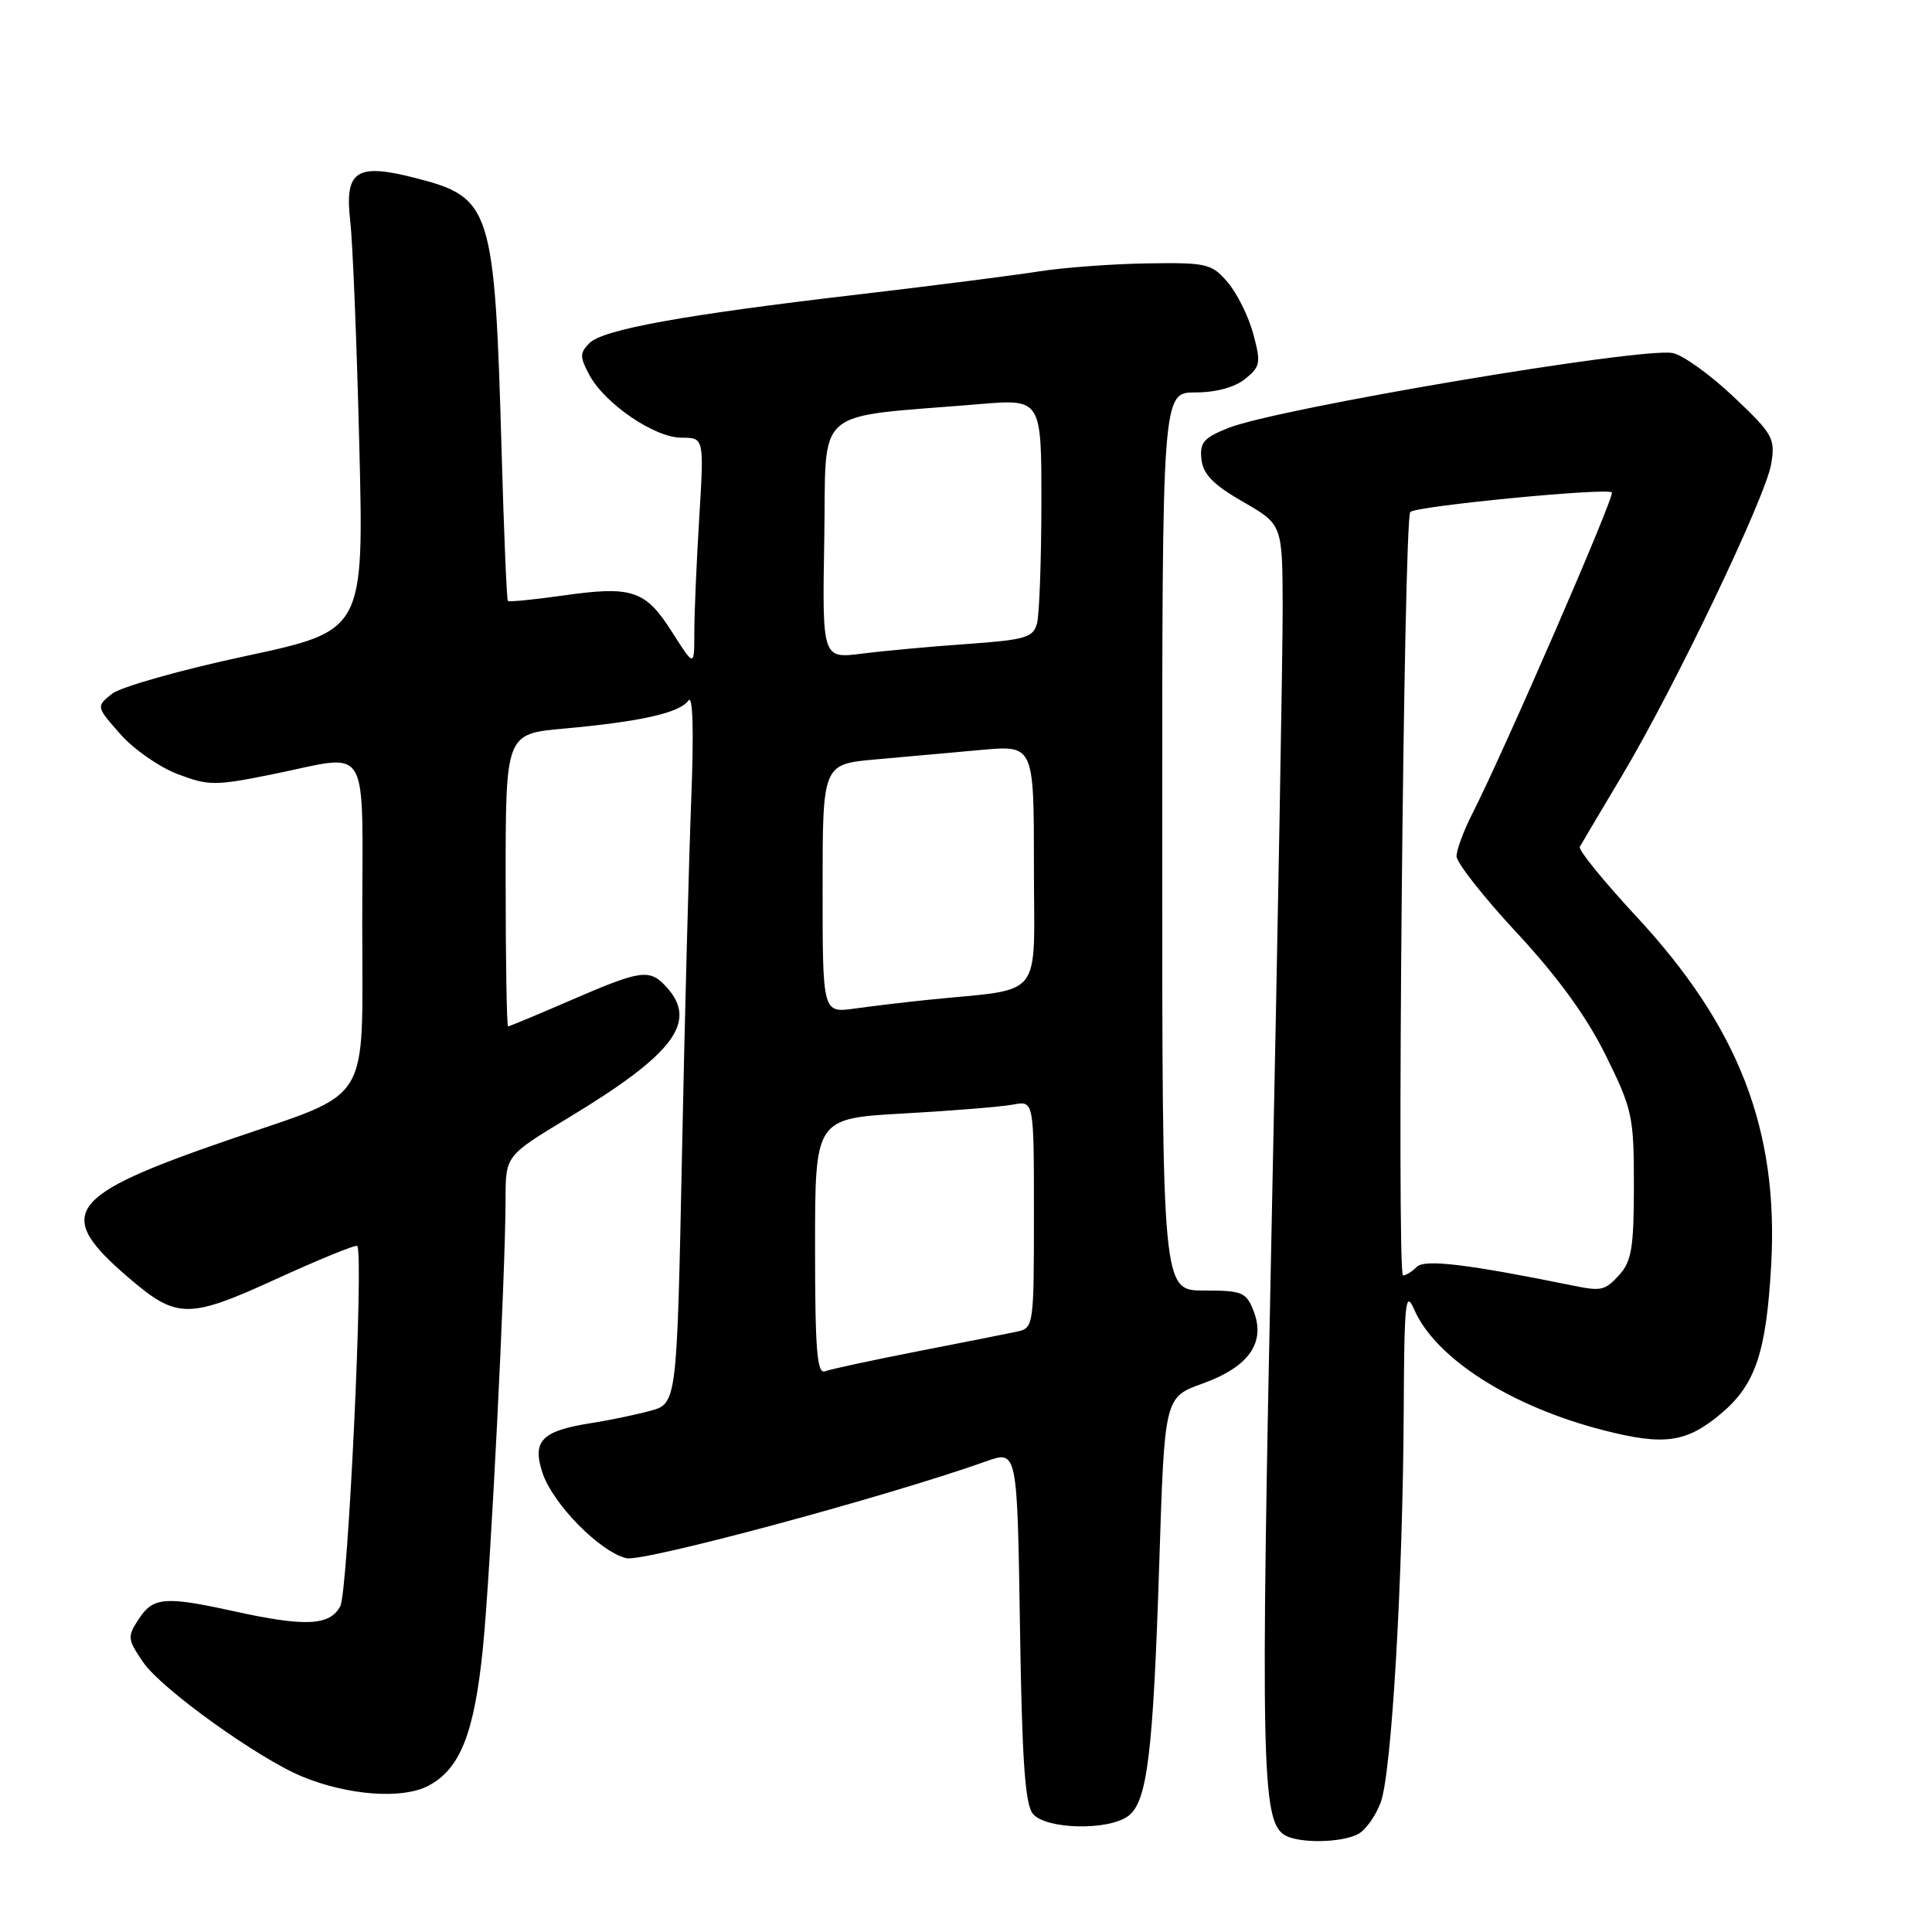 <?xml version="1.0" encoding="UTF-8" standalone="no"?>
<!DOCTYPE svg PUBLIC "-//W3C//DTD SVG 1.1//EN" "http://www.w3.org/Graphics/SVG/1.1/DTD/svg11.dtd" >
<svg xmlns="http://www.w3.org/2000/svg" xmlns:xlink="http://www.w3.org/1999/xlink" version="1.1" viewBox="0 0 256 256">
 <g >
 <path fill="currentColor"
d=" M 179.96 243.02 C 180.97 242.48 182.32 240.57 182.97 238.77 C 184.40 234.80 185.88 209.46 186.00 187.00 C 186.07 172.46 186.23 170.86 187.39 173.52 C 190.22 180.01 200.25 186.40 212.53 189.53 C 220.54 191.58 223.47 191.16 228.06 187.30 C 232.61 183.47 234.04 179.21 234.69 167.63 C 235.69 149.72 230.41 136.06 216.79 121.40 C 212.47 116.74 209.11 112.61 209.33 112.21 C 209.54 111.82 212.03 107.64 214.84 102.92 C 221.86 91.18 233.99 65.83 234.70 61.44 C 235.25 58.08 234.92 57.50 229.68 52.55 C 226.60 49.63 222.98 47.04 221.64 46.78 C 217.44 45.98 169.26 54.11 162.73 56.72 C 159.48 58.02 158.94 58.66 159.20 60.88 C 159.42 62.85 160.80 64.25 164.72 66.50 C 169.93 69.50 169.93 69.50 169.96 80.50 C 169.97 86.55 169.31 123.58 168.49 162.78 C 167.02 233.50 167.18 241.23 170.18 243.13 C 171.99 244.28 177.73 244.21 179.96 243.02 Z  M 149.47 240.65 C 152.03 238.78 152.80 232.44 153.62 206.82 C 154.31 185.14 154.31 185.14 159.37 183.32 C 165.47 181.12 167.73 177.92 166.12 173.75 C 165.13 171.21 164.63 171.00 159.52 171.00 C 154.00 171.00 154.00 171.00 154.00 111.50 C 154.00 52.00 154.00 52.00 158.39 52.00 C 161.11 52.00 163.62 51.32 164.99 50.21 C 167.01 48.58 167.10 48.07 166.06 44.23 C 165.44 41.92 163.91 38.85 162.67 37.40 C 160.55 34.93 159.91 34.78 152.02 34.90 C 147.40 34.97 140.89 35.45 137.56 35.98 C 134.23 36.50 123.53 37.87 113.80 39.01 C 90.52 41.73 79.93 43.65 78.11 45.46 C 76.82 46.75 76.81 47.28 78.07 49.64 C 80.10 53.47 86.73 58.00 90.30 58.00 C 93.30 58.00 93.30 58.00 92.65 68.66 C 92.29 74.52 92.00 81.35 92.00 83.85 C 92.00 88.39 92.00 88.39 89.04 83.73 C 85.53 78.19 83.76 77.60 74.54 78.92 C 70.71 79.46 67.45 79.78 67.30 79.63 C 67.14 79.48 66.77 70.61 66.47 59.93 C 65.54 27.43 65.15 26.17 55.02 23.58 C 47.19 21.57 45.64 22.61 46.41 29.33 C 46.74 32.18 47.28 45.54 47.61 59.04 C 48.22 83.57 48.22 83.57 32.55 86.93 C 23.93 88.77 15.95 91.03 14.81 91.95 C 12.74 93.63 12.74 93.63 15.92 97.25 C 17.66 99.24 21.08 101.63 23.51 102.56 C 27.63 104.13 28.49 104.13 35.99 102.62 C 49.35 99.93 48.00 97.68 48.00 122.54 C 48.00 146.85 49.48 144.45 30.50 150.97 C 8.76 158.43 7.06 160.76 17.06 169.32 C 23.46 174.80 24.96 174.80 36.72 169.42 C 42.40 166.83 47.17 164.88 47.34 165.10 C 48.22 166.24 46.11 210.92 45.09 212.83 C 43.70 215.43 40.47 215.58 31.00 213.50 C 21.88 211.49 20.29 211.62 18.40 214.51 C 16.84 216.89 16.88 217.19 18.99 220.28 C 21.41 223.81 34.26 233.03 40.08 235.42 C 46.13 237.90 53.27 238.43 56.71 236.65 C 60.96 234.45 62.85 229.71 63.99 218.35 C 65.00 208.34 66.97 169.17 66.99 158.82 C 67.00 153.13 67.00 153.13 75.40 148.06 C 89.28 139.67 92.49 135.41 88.35 130.83 C 86.09 128.33 85.01 128.48 75.72 132.50 C 71.28 134.43 67.50 136.00 67.32 136.00 C 67.15 136.00 67.00 127.28 67.00 116.62 C 67.00 97.23 67.00 97.23 74.75 96.54 C 84.89 95.62 90.07 94.46 91.22 92.82 C 91.81 91.99 91.95 96.90 91.59 106.00 C 91.28 113.97 90.72 135.24 90.36 153.25 C 89.69 186.01 89.69 186.01 86.09 186.96 C 84.12 187.49 80.60 188.22 78.27 188.58 C 71.78 189.60 70.49 190.93 71.88 195.15 C 73.24 199.27 79.47 205.62 83.00 206.47 C 85.22 207.01 117.49 198.32 130.65 193.64 C 134.79 192.16 134.79 192.16 135.15 215.43 C 135.42 233.26 135.82 239.08 136.87 240.35 C 138.58 242.40 146.80 242.60 149.47 240.65 Z  M 208.50 170.36 C 194.49 167.51 188.78 166.82 187.74 167.86 C 187.11 168.49 186.29 169.00 185.91 169.00 C 185.04 169.00 186.00 68.75 186.87 67.84 C 187.62 67.06 212.94 64.60 213.58 65.25 C 214.02 65.68 199.25 99.66 195.07 107.86 C 193.93 110.09 193.00 112.62 193.00 113.46 C 193.00 114.31 196.60 118.89 201.01 123.63 C 206.42 129.46 210.23 134.70 212.76 139.82 C 216.30 146.99 216.50 147.90 216.50 157.09 C 216.50 165.22 216.19 167.13 214.60 168.89 C 212.69 171.00 212.22 171.12 208.50 170.36 Z  M 108.00 165.21 C 108.00 148.20 108.00 148.20 119.75 147.54 C 126.21 147.18 132.74 146.65 134.25 146.36 C 137.00 145.84 137.00 145.84 137.00 160.90 C 137.00 175.71 136.96 175.97 134.75 176.45 C 133.51 176.71 127.58 177.89 121.58 179.06 C 115.57 180.24 110.06 181.42 109.33 181.70 C 108.26 182.12 108.00 178.93 108.00 165.21 Z  M 109.00 117.74 C 109.00 101.26 109.00 101.26 116.00 100.63 C 119.85 100.28 126.15 99.72 130.00 99.37 C 137.00 98.74 137.00 98.74 137.00 114.81 C 137.00 132.85 138.56 130.88 123.00 132.48 C 119.97 132.79 115.59 133.31 113.25 133.64 C 109.00 134.23 109.00 134.23 109.00 117.74 Z  M 109.22 71.39 C 109.53 53.54 107.37 55.42 129.75 53.55 C 138.00 52.86 138.00 52.86 137.99 66.68 C 137.98 74.28 137.72 81.45 137.41 82.61 C 136.90 84.48 135.88 84.78 128.17 85.33 C 123.40 85.66 117.13 86.24 114.22 86.61 C 108.95 87.28 108.95 87.28 109.22 71.39 Z "/>
</g>
</svg>